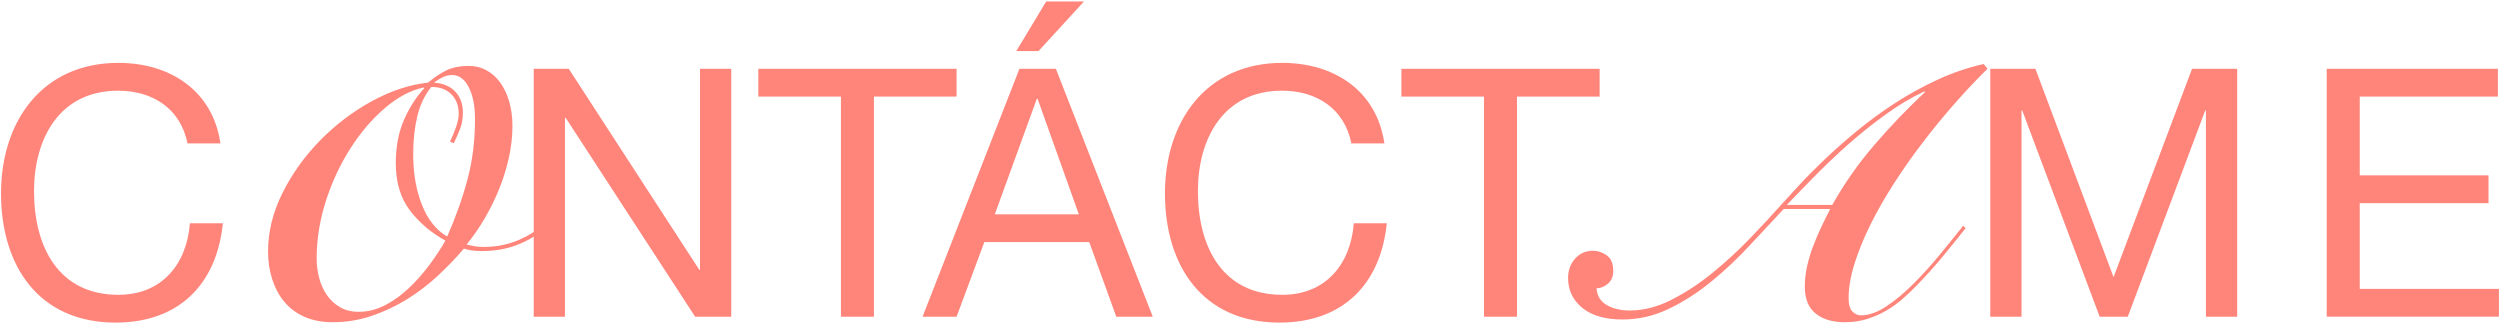 <?xml version="1.0" encoding="utf-8"?>
<!-- Generator: Adobe Illustrator 24.0.0, SVG Export Plug-In . SVG Version: 6.00 Build 0)  -->
<svg version="1.1" id="Capa_1" xmlns="http://www.w3.org/2000/svg" xmlns:xlink="http://www.w3.org/1999/xlink" x="0px" y="0px"
	 viewBox="0 0 540 70" style="enable-background:new 0 0 540 70;" xml:space="preserve">
<style type="text/css">
	.st0{fill:#FF857B;}
</style>
<g>
	<path class="st0" d="M40.5,30.99c-1.5-7.58-7.57-11.4-15-11.4c-12.75,0-18.15,10.5-18.15,21.67c0,12.22,5.4,22.42,18.22,22.42
		c9.37,0,14.77-6.6,15.45-15.45h7.12c-1.35,13.35-9.67,21.45-23.17,21.45c-16.65,0-24.75-12.3-24.75-27.9
		c0-15.52,8.85-28.2,25.35-28.2c11.17,0,20.4,6,22.05,17.4H40.5z"/>
	<path class="st0" d="M117.75,49.36c-1.8,1.5-3.84,2.69-6.11,3.56c-2.28,0.88-4.84,1.31-7.69,1.31c-1.4,0-2.65-0.17-3.75-0.53
		c-1.7,2-3.59,3.96-5.66,5.89c-2.08,1.93-4.31,3.63-6.71,5.1c-2.4,1.47-4.94,2.66-7.61,3.56c-2.68,0.9-5.46,1.35-8.36,1.35
		c-2.3,0-4.33-0.39-6.08-1.16c-1.75-0.78-3.2-1.85-4.35-3.23c-1.15-1.37-2.02-3-2.63-4.88s-0.9-3.89-0.9-6.04
		c0-4.25,1.04-8.45,3.11-12.6c2.07-4.15,4.77-7.92,8.1-11.32c3.32-3.4,7.04-6.23,11.14-8.48c4.1-2.25,8.17-3.6,12.22-4.05
		c1.1-0.95,2.33-1.79,3.68-2.51c1.35-0.72,3.07-1.09,5.17-1.09c1.35,0,2.6,0.31,3.75,0.94s2.14,1.5,2.96,2.63
		c0.83,1.13,1.47,2.49,1.95,4.09c0.47,1.6,0.71,3.38,0.71,5.33c0,2.2-0.25,4.45-0.75,6.75c-0.5,2.3-1.2,4.56-2.1,6.79
		c-0.9,2.23-1.95,4.36-3.15,6.41c-1.2,2.05-2.5,3.93-3.9,5.63c0.6,0.15,1.19,0.28,1.76,0.38c0.57,0.1,1.14,0.15,1.69,0.15
		c1.75,0,3.26-0.15,4.54-0.45c1.28-0.3,2.42-0.68,3.45-1.13c1.02-0.45,1.96-0.95,2.81-1.5c0.85-0.55,1.67-1.08,2.48-1.58
		L117.75,49.36z M68.4,55.81c0,1.4,0.17,2.79,0.52,4.16c0.35,1.38,0.9,2.61,1.65,3.71c0.75,1.1,1.7,1.99,2.85,2.66
		c1.15,0.67,2.5,1.01,4.05,1.01c2,0,3.92-0.49,5.77-1.46c1.85-0.97,3.57-2.22,5.17-3.75c1.6-1.52,3.06-3.19,4.39-4.99
		c1.32-1.8,2.46-3.52,3.41-5.17c-3.15-1.75-5.73-3.95-7.72-6.6c-2-2.65-3-6.03-3-10.13c0-3.55,0.59-6.66,1.76-9.34
		c1.17-2.67,2.64-4.96,4.39-6.86l-0.15-0.15c-2.8,0.6-5.58,2.08-8.33,4.42c-2.75,2.35-5.23,5.24-7.42,8.66
		c-2.2,3.42-3.98,7.21-5.33,11.36C69.08,47.51,68.4,51.66,68.4,55.81z M89.25,33.31c0,4.15,0.64,7.81,1.91,10.99
		c1.28,3.18,3.09,5.44,5.44,6.79c1.85-4.2,3.31-8.32,4.39-12.38c1.08-4.05,1.61-8.37,1.61-12.97c0-2.85-0.45-5.15-1.35-6.9
		c-0.9-1.75-2.1-2.63-3.6-2.63c-0.7,0-1.39,0.16-2.06,0.49c-0.68,0.33-1.29,0.71-1.84,1.16c1.9,0.1,3.41,0.73,4.54,1.88
		c1.13,1.15,1.69,2.68,1.69,4.58c0,1.3-0.19,2.44-0.56,3.41c-0.38,0.98-0.84,2.04-1.39,3.19l-0.83-0.3c0.6-1.3,1.06-2.44,1.39-3.41
		c0.32-0.98,0.49-1.86,0.49-2.66c0-1.7-0.52-3.09-1.57-4.16c-1.05-1.08-2.5-1.61-4.35-1.61c-1.45,1.8-2.46,3.94-3.04,6.41
		C89.54,27.65,89.25,30.36,89.25,33.31z"/>
	<path class="st0" d="M115.28,14.86h7.57l28.2,43.42h0.15V14.86h6.75v53.55h-7.8l-27.97-42.97h-0.15v42.97h-6.75V14.86z"/>
	<path class="st0" d="M181.65,20.86H163.8v-6h42.82v6h-17.85v47.55h-7.13V20.86z"/>
	<path class="st0" d="M220.2,14.86h7.87L249,68.41h-7.88l-5.85-16.12h-22.65l-6,16.12h-7.35L220.2,14.86z M214.88,46.29h18.15
		l-8.92-24.97h-0.15L214.88,46.29z M225.98,0.31h8.17l-9.83,10.72h-4.8L225.98,0.31z"/>
	<path class="st0" d="M291.9,30.99c-1.5-7.58-7.57-11.4-15-11.4c-12.75,0-18.15,10.5-18.15,21.67c0,12.22,5.4,22.42,18.22,22.42
		c9.37,0,14.77-6.6,15.45-15.45h7.13c-1.35,13.35-9.68,21.45-23.17,21.45c-16.65,0-24.75-12.3-24.75-27.9
		c0-15.52,8.85-28.2,25.35-28.2c11.17,0,20.4,6,22.05,17.4H291.9z"/>
	<path class="st0" d="M320.55,20.86H302.7v-6h42.82v6h-17.85v47.55h-7.13V20.86z"/>
	<path class="st0" d="M429.3,14.86c-2.3,2.25-4.64,4.72-7.01,7.42c-2.38,2.7-4.68,5.5-6.9,8.4c-2.23,2.9-4.31,5.86-6.26,8.89
		c-1.95,3.03-3.65,6-5.1,8.92c-1.45,2.92-2.6,5.74-3.45,8.44c-0.85,2.7-1.28,5.2-1.28,7.5c0,1.35,0.27,2.3,0.82,2.85
		c0.55,0.55,1.15,0.83,1.8,0.83c1.75,0,3.6-0.65,5.55-1.95c1.95-1.3,3.9-2.92,5.85-4.88c1.95-1.95,3.85-4.05,5.7-6.3
		s3.53-4.32,5.03-6.22l0.53,0.52c-1.7,2.15-3.39,4.24-5.06,6.26c-1.68,2.03-3.49,4.04-5.44,6.04c-1,1.05-2.06,2.06-3.19,3.04
		c-1.13,0.97-2.33,1.83-3.6,2.55c-1.27,0.73-2.64,1.31-4.09,1.76c-1.45,0.45-3.03,0.67-4.73,0.67c-2.65,0-4.75-0.63-6.3-1.88
		c-1.55-1.25-2.33-3.17-2.33-5.78c0-1.5,0.16-2.97,0.49-4.42c0.32-1.45,0.75-2.87,1.28-4.27c0.53-1.4,1.11-2.79,1.76-4.16
		c0.65-1.37,1.3-2.69,1.95-3.94h-10.05c-2.3,2.45-4.75,5.08-7.35,7.88c-2.6,2.8-5.35,5.39-8.25,7.76c-2.9,2.38-5.95,4.34-9.15,5.89
		c-3.2,1.55-6.55,2.33-10.05,2.33c-3.75,0-6.65-0.84-8.7-2.51c-2.05-1.67-3.07-3.84-3.07-6.49c0-0.65,0.1-1.31,0.3-1.99
		c0.2-0.67,0.53-1.3,0.98-1.88c0.45-0.57,1.01-1.05,1.69-1.42s1.49-0.56,2.44-0.56c1,0,1.97,0.33,2.92,0.98
		c0.95,0.65,1.43,1.78,1.43,3.38c0,1.2-0.39,2.13-1.16,2.77c-0.78,0.65-1.59,0.98-2.44,0.98c0.1,1.6,0.83,2.8,2.17,3.6
		c1.35,0.8,3.03,1.2,5.03,1.2c2.95,0,5.95-0.77,9-2.33c3.05-1.55,6-3.49,8.85-5.81s5.56-4.82,8.14-7.5
		c2.58-2.67,4.86-5.14,6.86-7.39c1-1.1,2.29-2.5,3.86-4.2c1.57-1.7,3.4-3.54,5.47-5.51c2.07-1.97,4.38-4,6.9-6.08
		c2.52-2.07,5.22-4.05,8.1-5.92c2.88-1.88,5.92-3.56,9.15-5.06c3.22-1.5,6.59-2.65,10.09-3.45L429.3,14.86z M395.77,44.26
		c2.55-4.55,5.56-8.85,9.04-12.9s7.14-7.88,10.99-11.47l-0.15-0.15c-2.75,1.3-5.49,2.92-8.21,4.88s-5.35,4.04-7.88,6.26
		c-2.53,2.23-4.94,4.5-7.24,6.83c-2.3,2.32-4.43,4.51-6.38,6.56H395.77z"/>
	<path class="st0" d="M429.9,14.86h9.75l16.88,45l16.95-45h9.75v53.55h-6.75V23.86h-0.15L459.6,68.41h-6.07L436.8,23.86h-0.15v44.55
		h-6.75V14.86z"/>
	<path class="st0" d="M502.57,14.86h36.97v6H509.7v17.02h27.82v6H509.7v18.52h30.07v6h-37.2V14.86z"/>
</g>
</svg>

